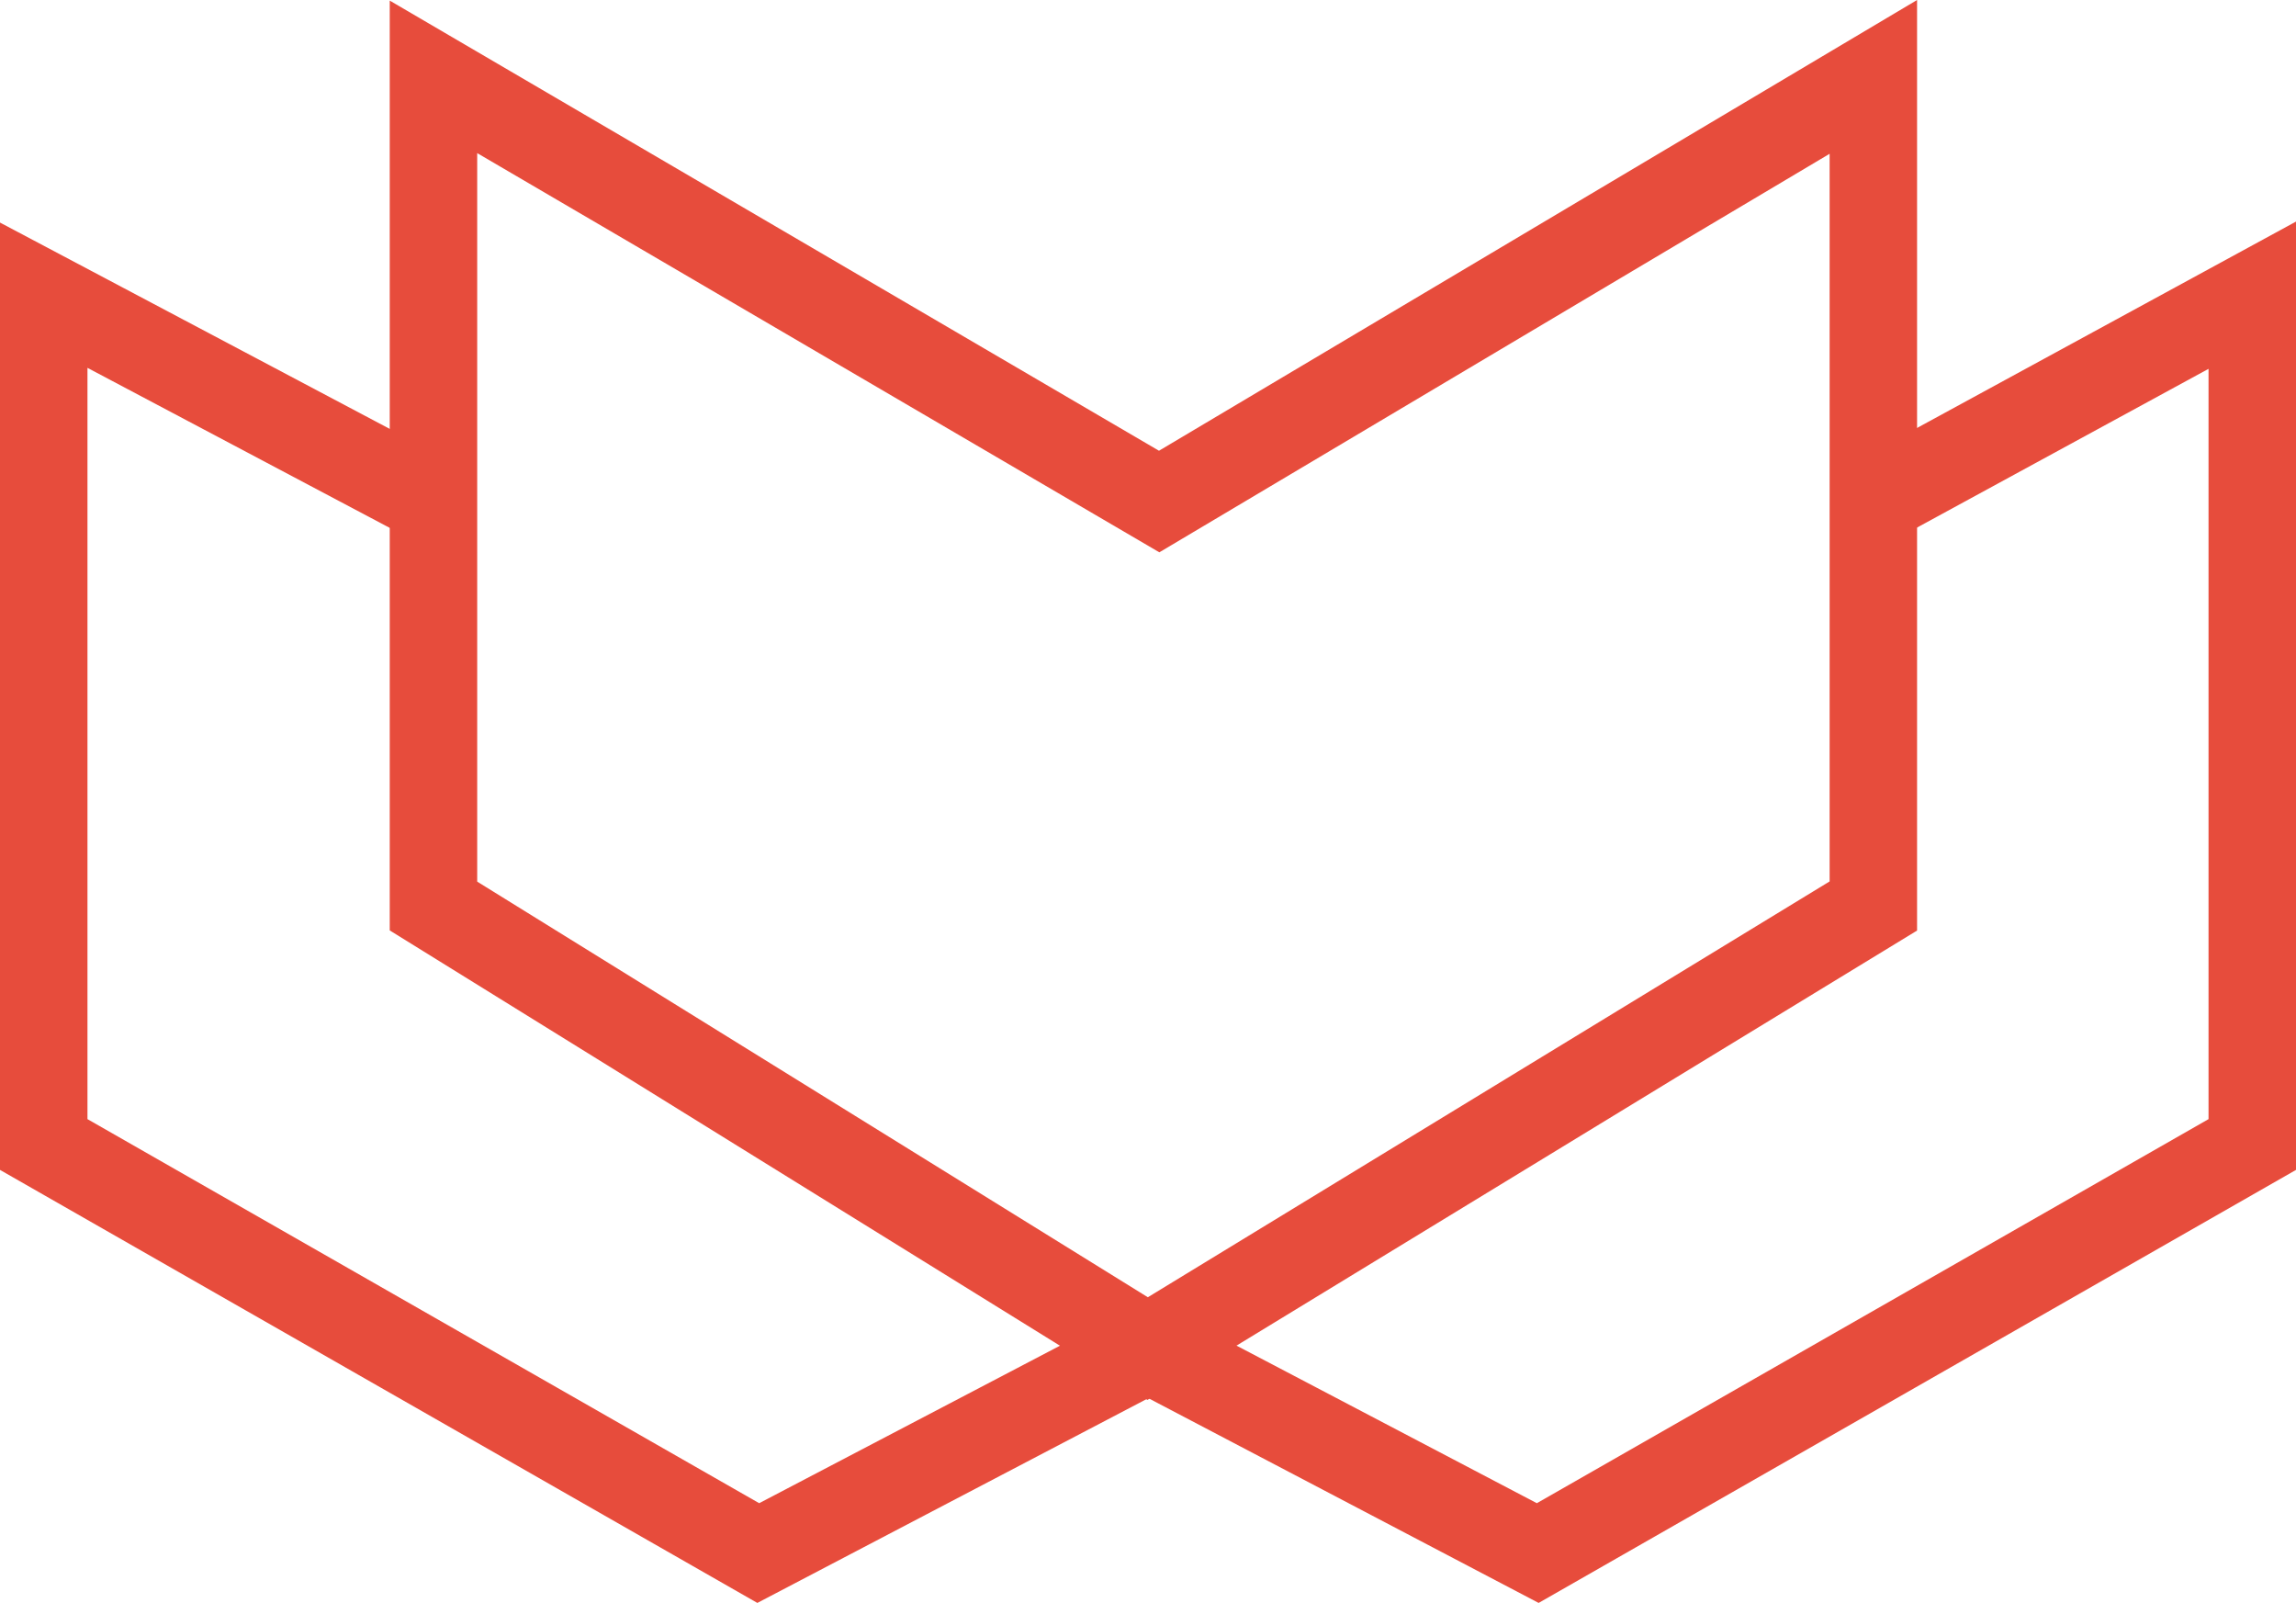<svg id="Layer_1" data-name="Layer 1" xmlns="http://www.w3.org/2000/svg" viewBox="0 0 1024 714.72"><defs><style>.cls-1{fill:#e74c3c;}</style></defs><title>logo</title><path class="cls-1" d="M511.76,624.35,173.82,415V.41L516.9,201.12,855,.14V415.06ZM212.83,393.24l299.1,185.32L816,393.15V68.71L517.06,246.41l-304.23-178Z" transform="translate(0 -0.14)"/><polygon class="cls-1" points="686.22 714.72 502.94 618.59 521.06 584.04 685.42 670.25 984.99 499 984.99 164.46 844.83 240.76 826.18 206.5 1024 98.8 1024 521.64 686.22 714.72"/><polygon class="cls-1" points="337.77 714.72 0 521.64 0 99.24 202.45 206.39 184.2 240.87 39.01 164.02 39.01 499 338.59 670.25 502.95 584.21 521.04 618.77 337.77 714.72"/></svg>